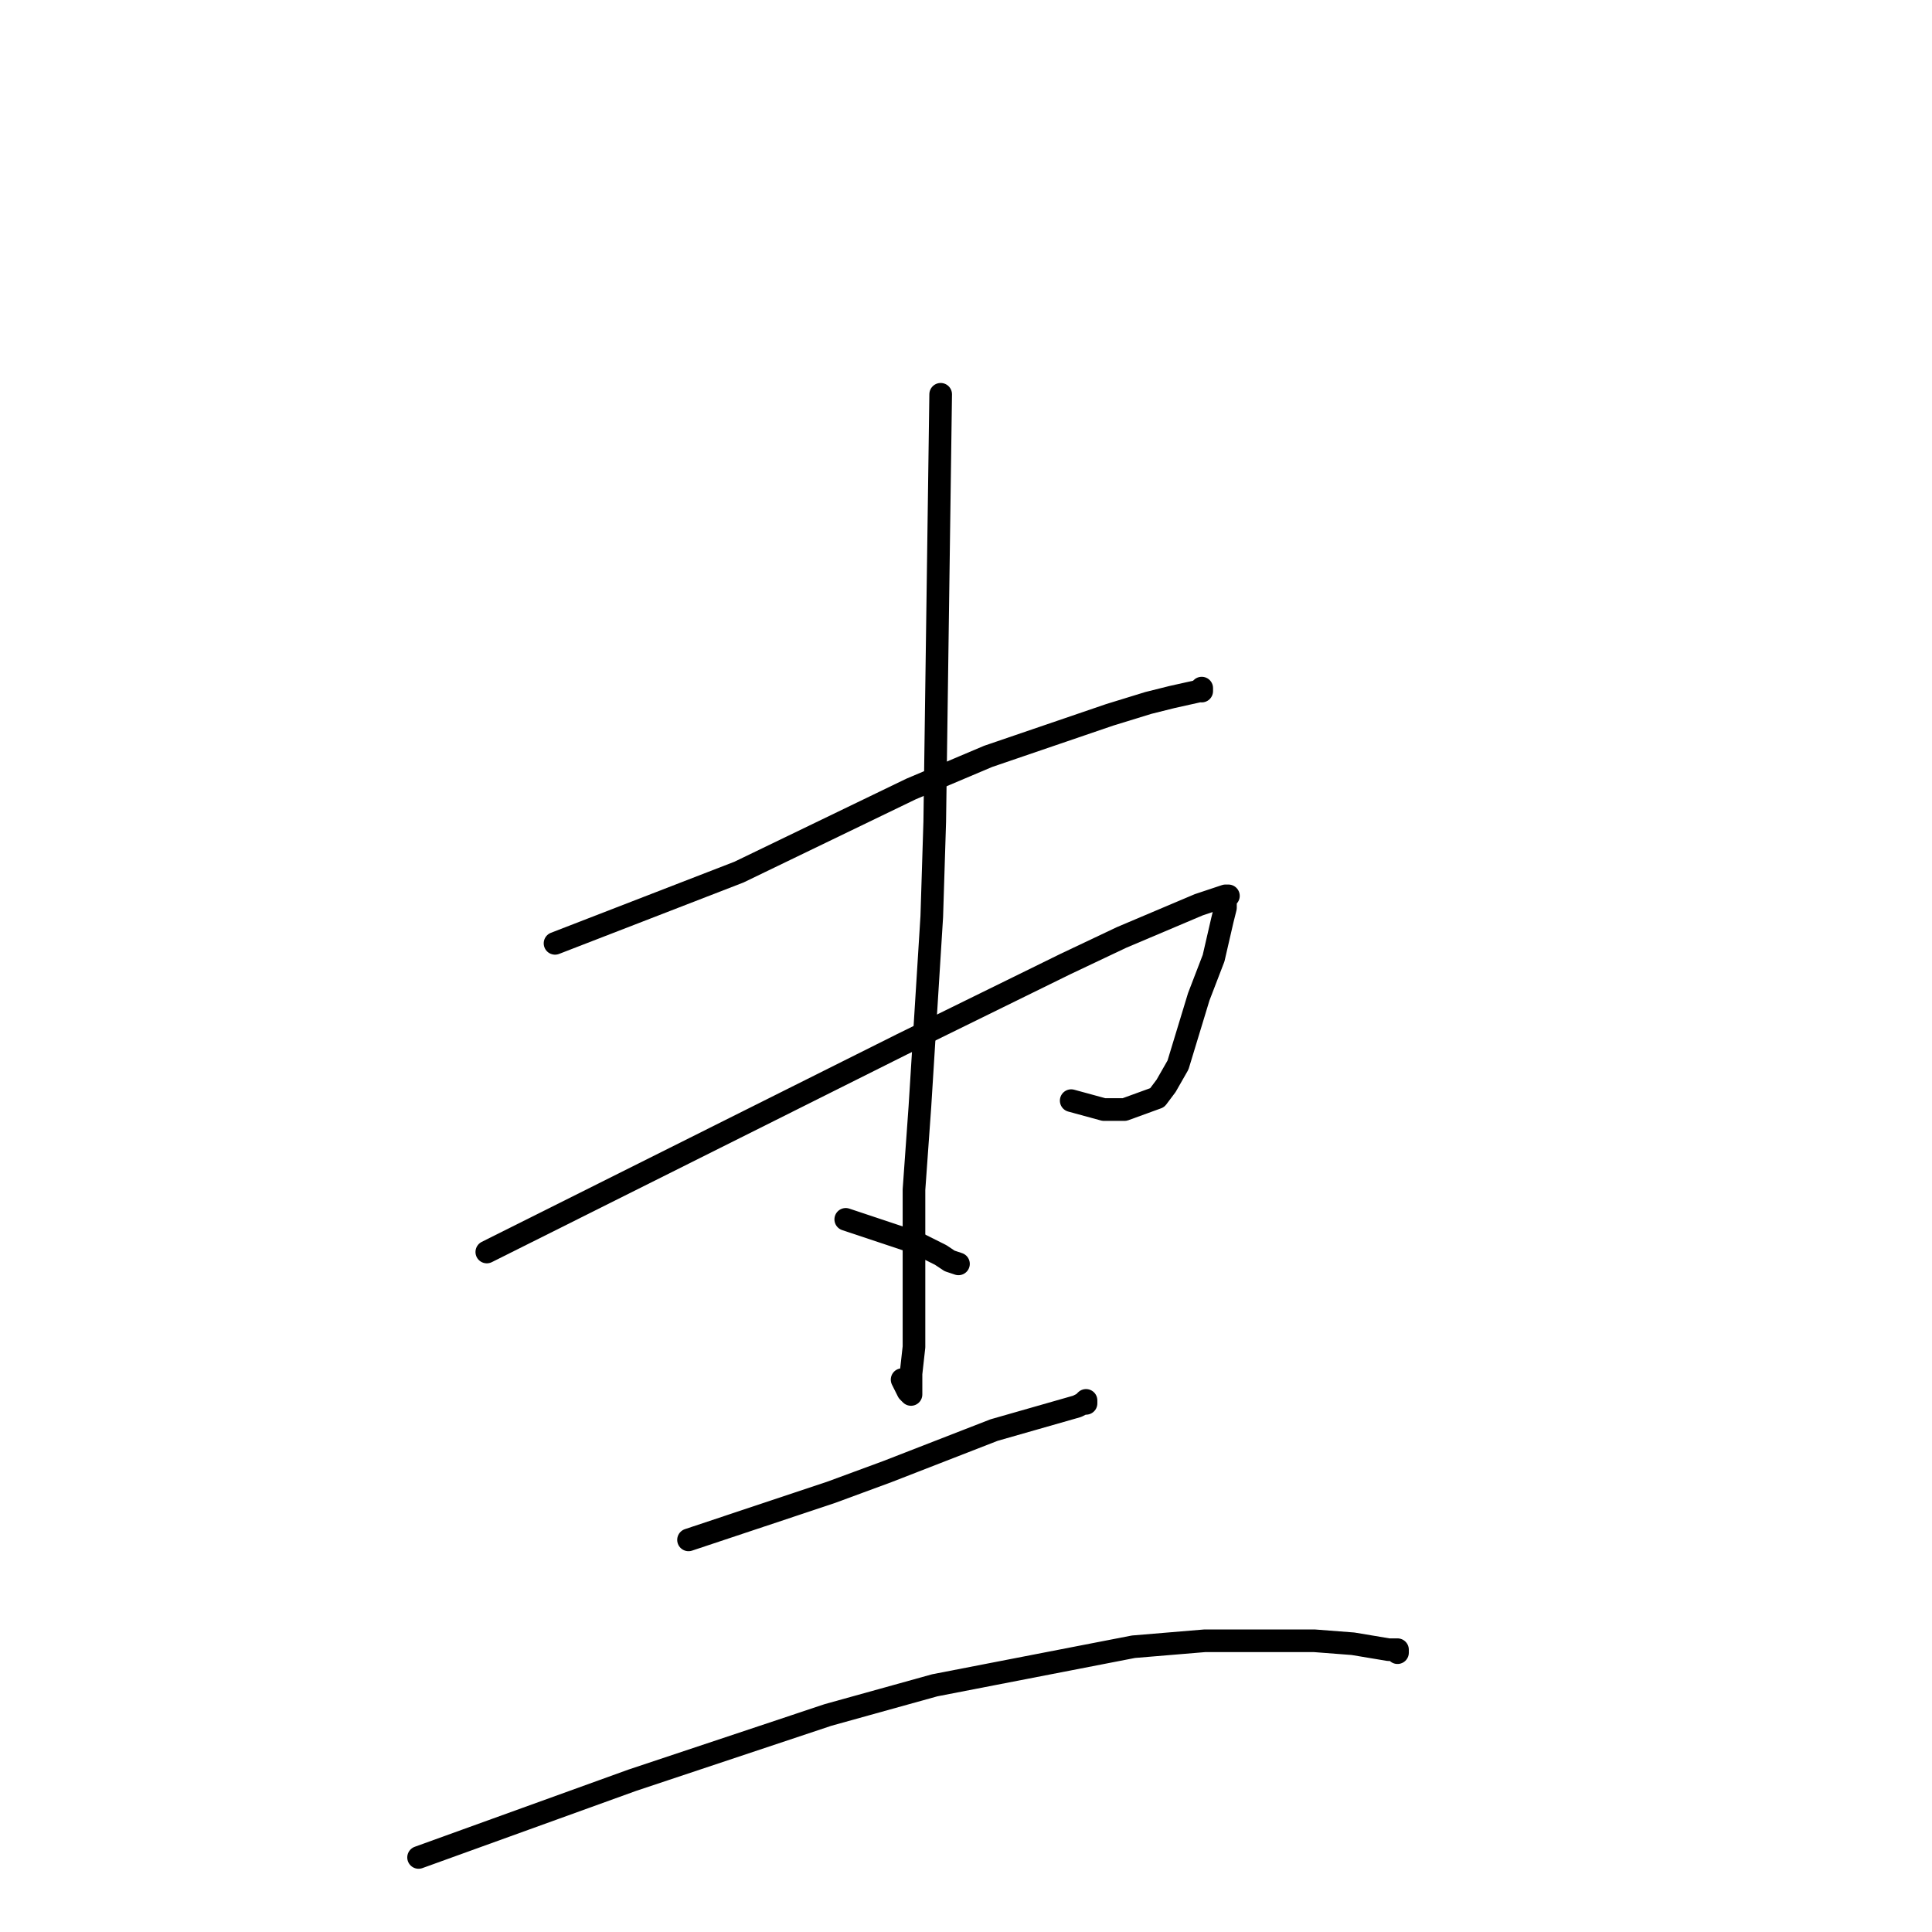 <?xml version="1.0" standalone="no"?>
    <svg width="256" height="256" xmlns="http://www.w3.org/2000/svg" version="1.1">
    <polyline stroke="black" stroke-width="3" stroke-linecap="round" fill="transparent" stroke-linejoin="round" points="73.545 124.998 85.73 120.279 97.915 115.56 120.713 104.549 130.933 100.223 147.049 94.717 152.159 93.144 155.304 92.358 158.841 91.571 159.234 91.178 159.234 91.571 159.234 91.571 " />
        <polyline stroke="black" stroke-width="3" stroke-linecap="round" fill="transparent" stroke-linejoin="round" points="64.504 165.897 92.019 152.133 119.534 138.369 141.153 127.751 148.622 124.212 158.841 119.886 161.2 119.099 162.379 118.706 162.772 118.706 162.379 119.099 162.379 120.279 161.986 121.852 160.807 126.964 158.841 132.077 156.09 141.122 154.518 143.874 153.338 145.447 149.015 147.02 146.263 147.02 141.939 145.841 141.939 145.841 " />
        <polyline stroke="black" stroke-width="3" stroke-linecap="round" fill="transparent" stroke-linejoin="round" points="124.644 52.246 124.251 80.56 123.858 108.875 123.465 121.459 121.893 146.627 121.107 157.638 121.107 166.683 121.107 178.481 120.713 182.02 120.713 184.773 120.32 184.38 119.534 182.807 119.534 182.807 " />
        <polyline stroke="black" stroke-width="3" stroke-linecap="round" fill="transparent" stroke-linejoin="round" points="112.066 161.571 116.783 163.144 121.5 164.717 124.644 166.29 125.823 167.076 127.003 167.47 127.003 167.47 " />
        <polyline stroke="black" stroke-width="3" stroke-linecap="round" fill="transparent" stroke-linejoin="round" points="91.233 204.042 100.667 200.896 110.101 197.75 117.569 194.997 131.719 189.492 137.222 187.919 142.725 186.346 143.512 185.953 143.905 185.559 143.905 185.953 143.905 185.559 143.905 185.559 " />
        <polyline stroke="black" stroke-width="3" stroke-linecap="round" fill="transparent" stroke-linejoin="round" points="55.464 246.121 69.614 241.008 83.765 235.896 109.707 227.244 123.858 223.312 150.194 218.2 159.628 217.413 174.171 217.413 179.281 217.806 183.998 218.593 185.177 218.593 185.177 218.986 185.177 218.986 " />
        </svg>